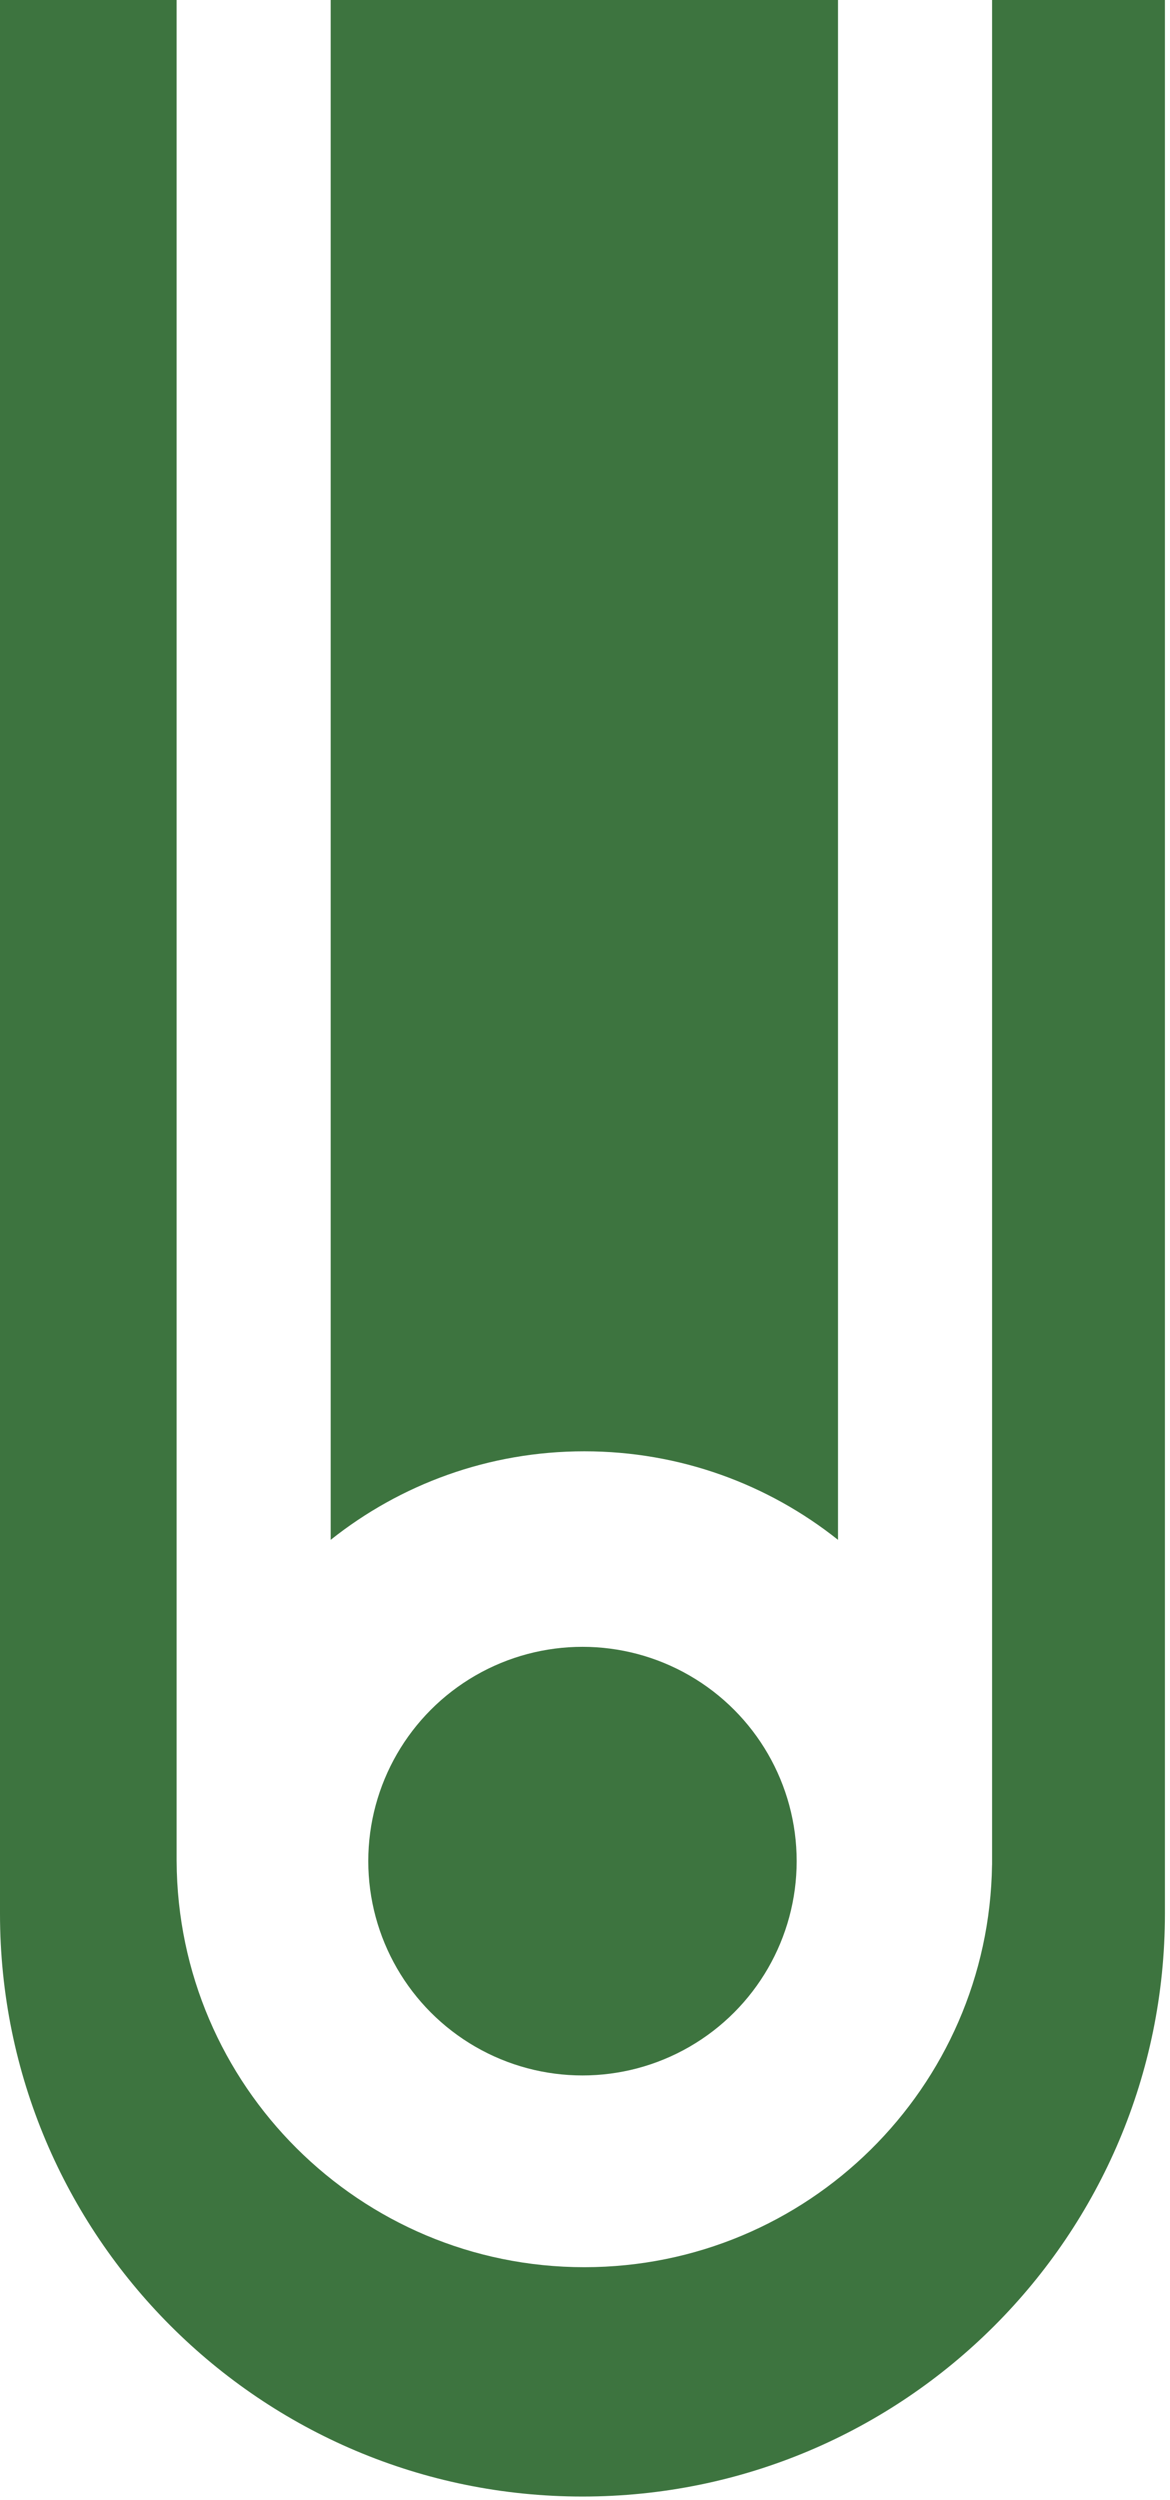 <svg width="221" height="472" viewBox="0 0 221 472" fill="none" xmlns="http://www.w3.org/2000/svg">
<path fill-rule="evenodd" clip-rule="evenodd" d="M62.464 1.09215e-05L158.29 2.76763e-05L158.29 290.703C145.139 280.239 128.488 273.988 110.377 273.988C92.266 273.988 75.614 280.239 62.464 290.703L62.464 1.09215e-05ZM33.363 351.356L33.361 351.356L33.361 5.83312e-06L0 0L0 360.98C8.31023e-05 361.085 -6.31524e-05 361.189 -6.31707e-05 361.294C-7.37948e-05 422.057 49.258 471.315 110.021 471.315C170.783 471.315 220.041 422.057 220.041 361.294L220.042 361.294L220.042 3.84734e-05L187.392 3.27647e-05L187.392 352.067L187.384 352.067C186.814 394.11 152.555 428.017 110.377 428.017C67.961 428.017 33.554 393.727 33.363 351.356Z" fill="#3D743F"/>
<circle cx="110.023" cy="351.358" r="40.459" fill="#3D743F"/>
</svg>
